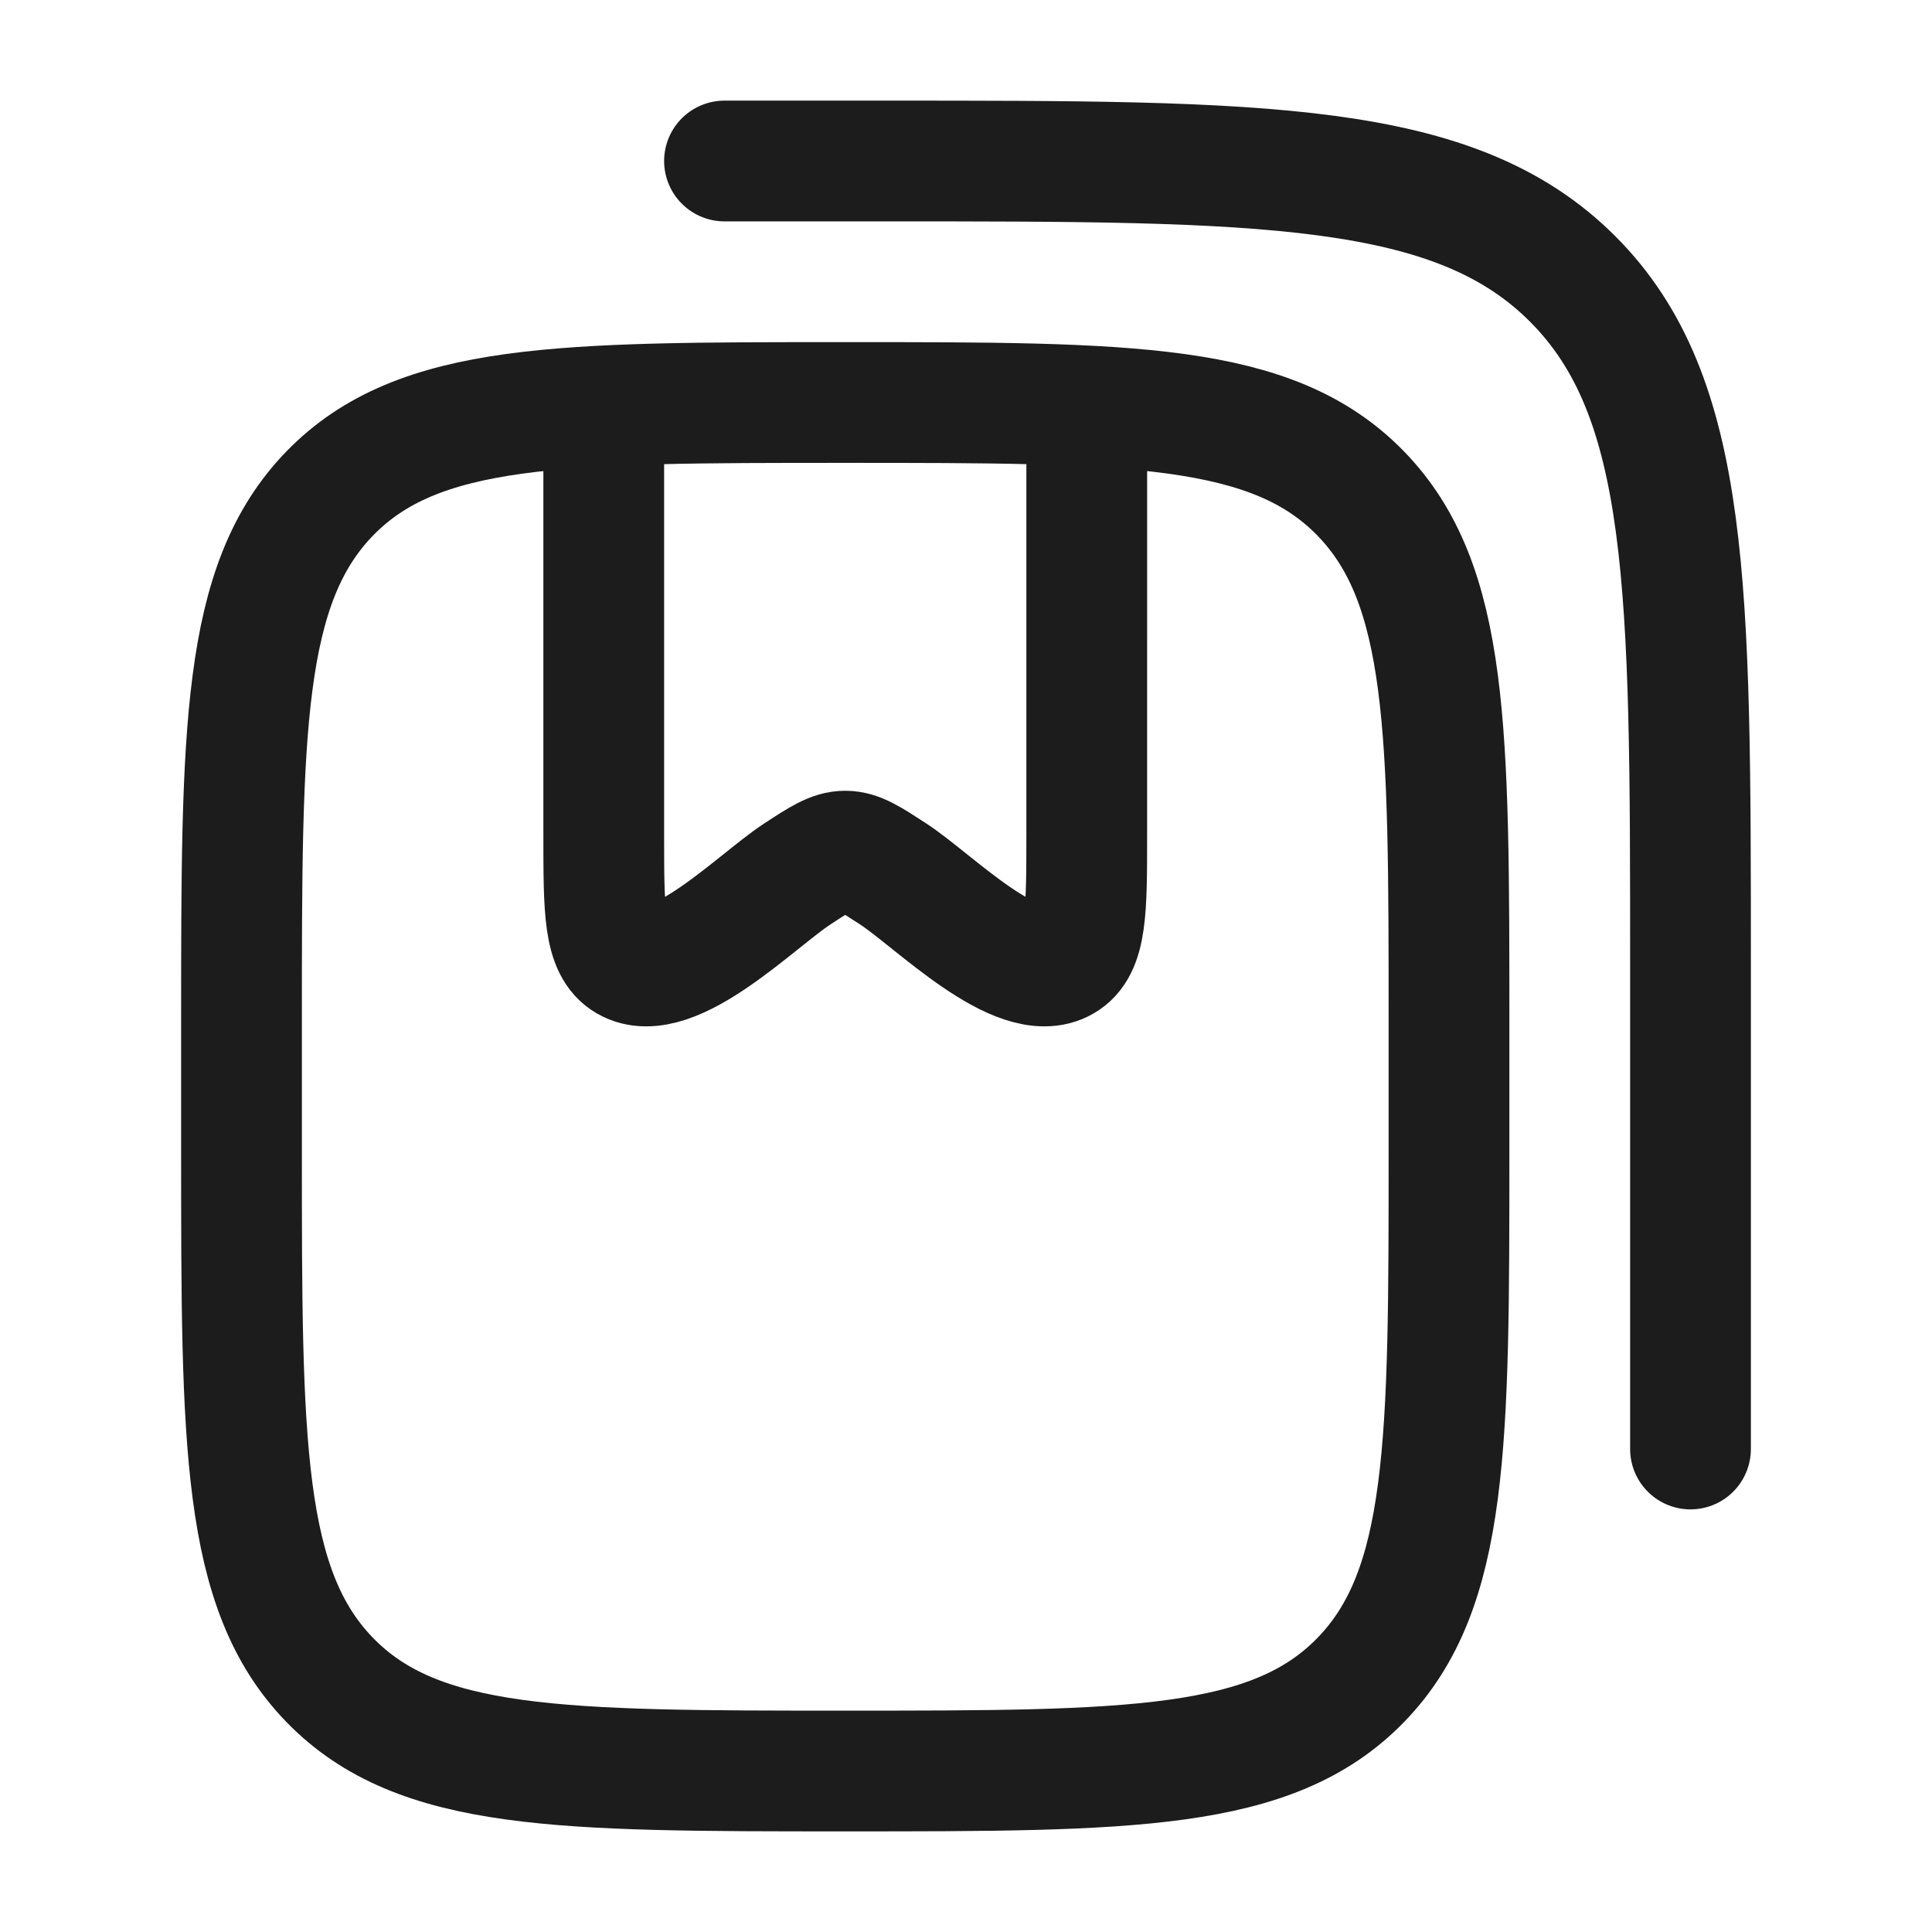 <svg xmlns="http://www.w3.org/2000/svg" width="24" height="24" fill="none" viewBox="0 0 24 24">
  <path stroke="#1B1C1B" stroke-linecap="round" stroke-linejoin="round" stroke-width="1.5" d="M16.902 6.129C18 7.257 18 9.074 18 12.708v1.585c0 3.633 0 5.45-1.098 6.578C15.803 22 14.035 22 10.5 22c-3.536 0-5.303 0-6.402-1.129C3 19.743 3 17.926 3 14.293v-1.585c0-3.634 0-5.45 1.098-6.58C5.197 5 6.964 5 10.5 5s5.303 0 6.402 1.129Z"/>
  <path stroke="#1B1C1B" stroke-linecap="round" stroke-linejoin="round" stroke-width="1.5" d="M7.5 5.5v4.87c0 .935 0 1.402.29 1.57.561.324 1.614-.758 2.114-1.083.29-.19.435-.284.596-.284.161 0 .306.095.596.284.5.325 1.553 1.407 2.114 1.083.29-.168.29-.635.29-1.57V5.5"/>
  <path stroke="#1B1C1B" stroke-linecap="round" stroke-linejoin="round" stroke-width="1.5" d="M9 2h2c4.714 0 7.071 0 8.535 1.464C21 4.93 21 7.286 21 12v6"/>
</svg>
